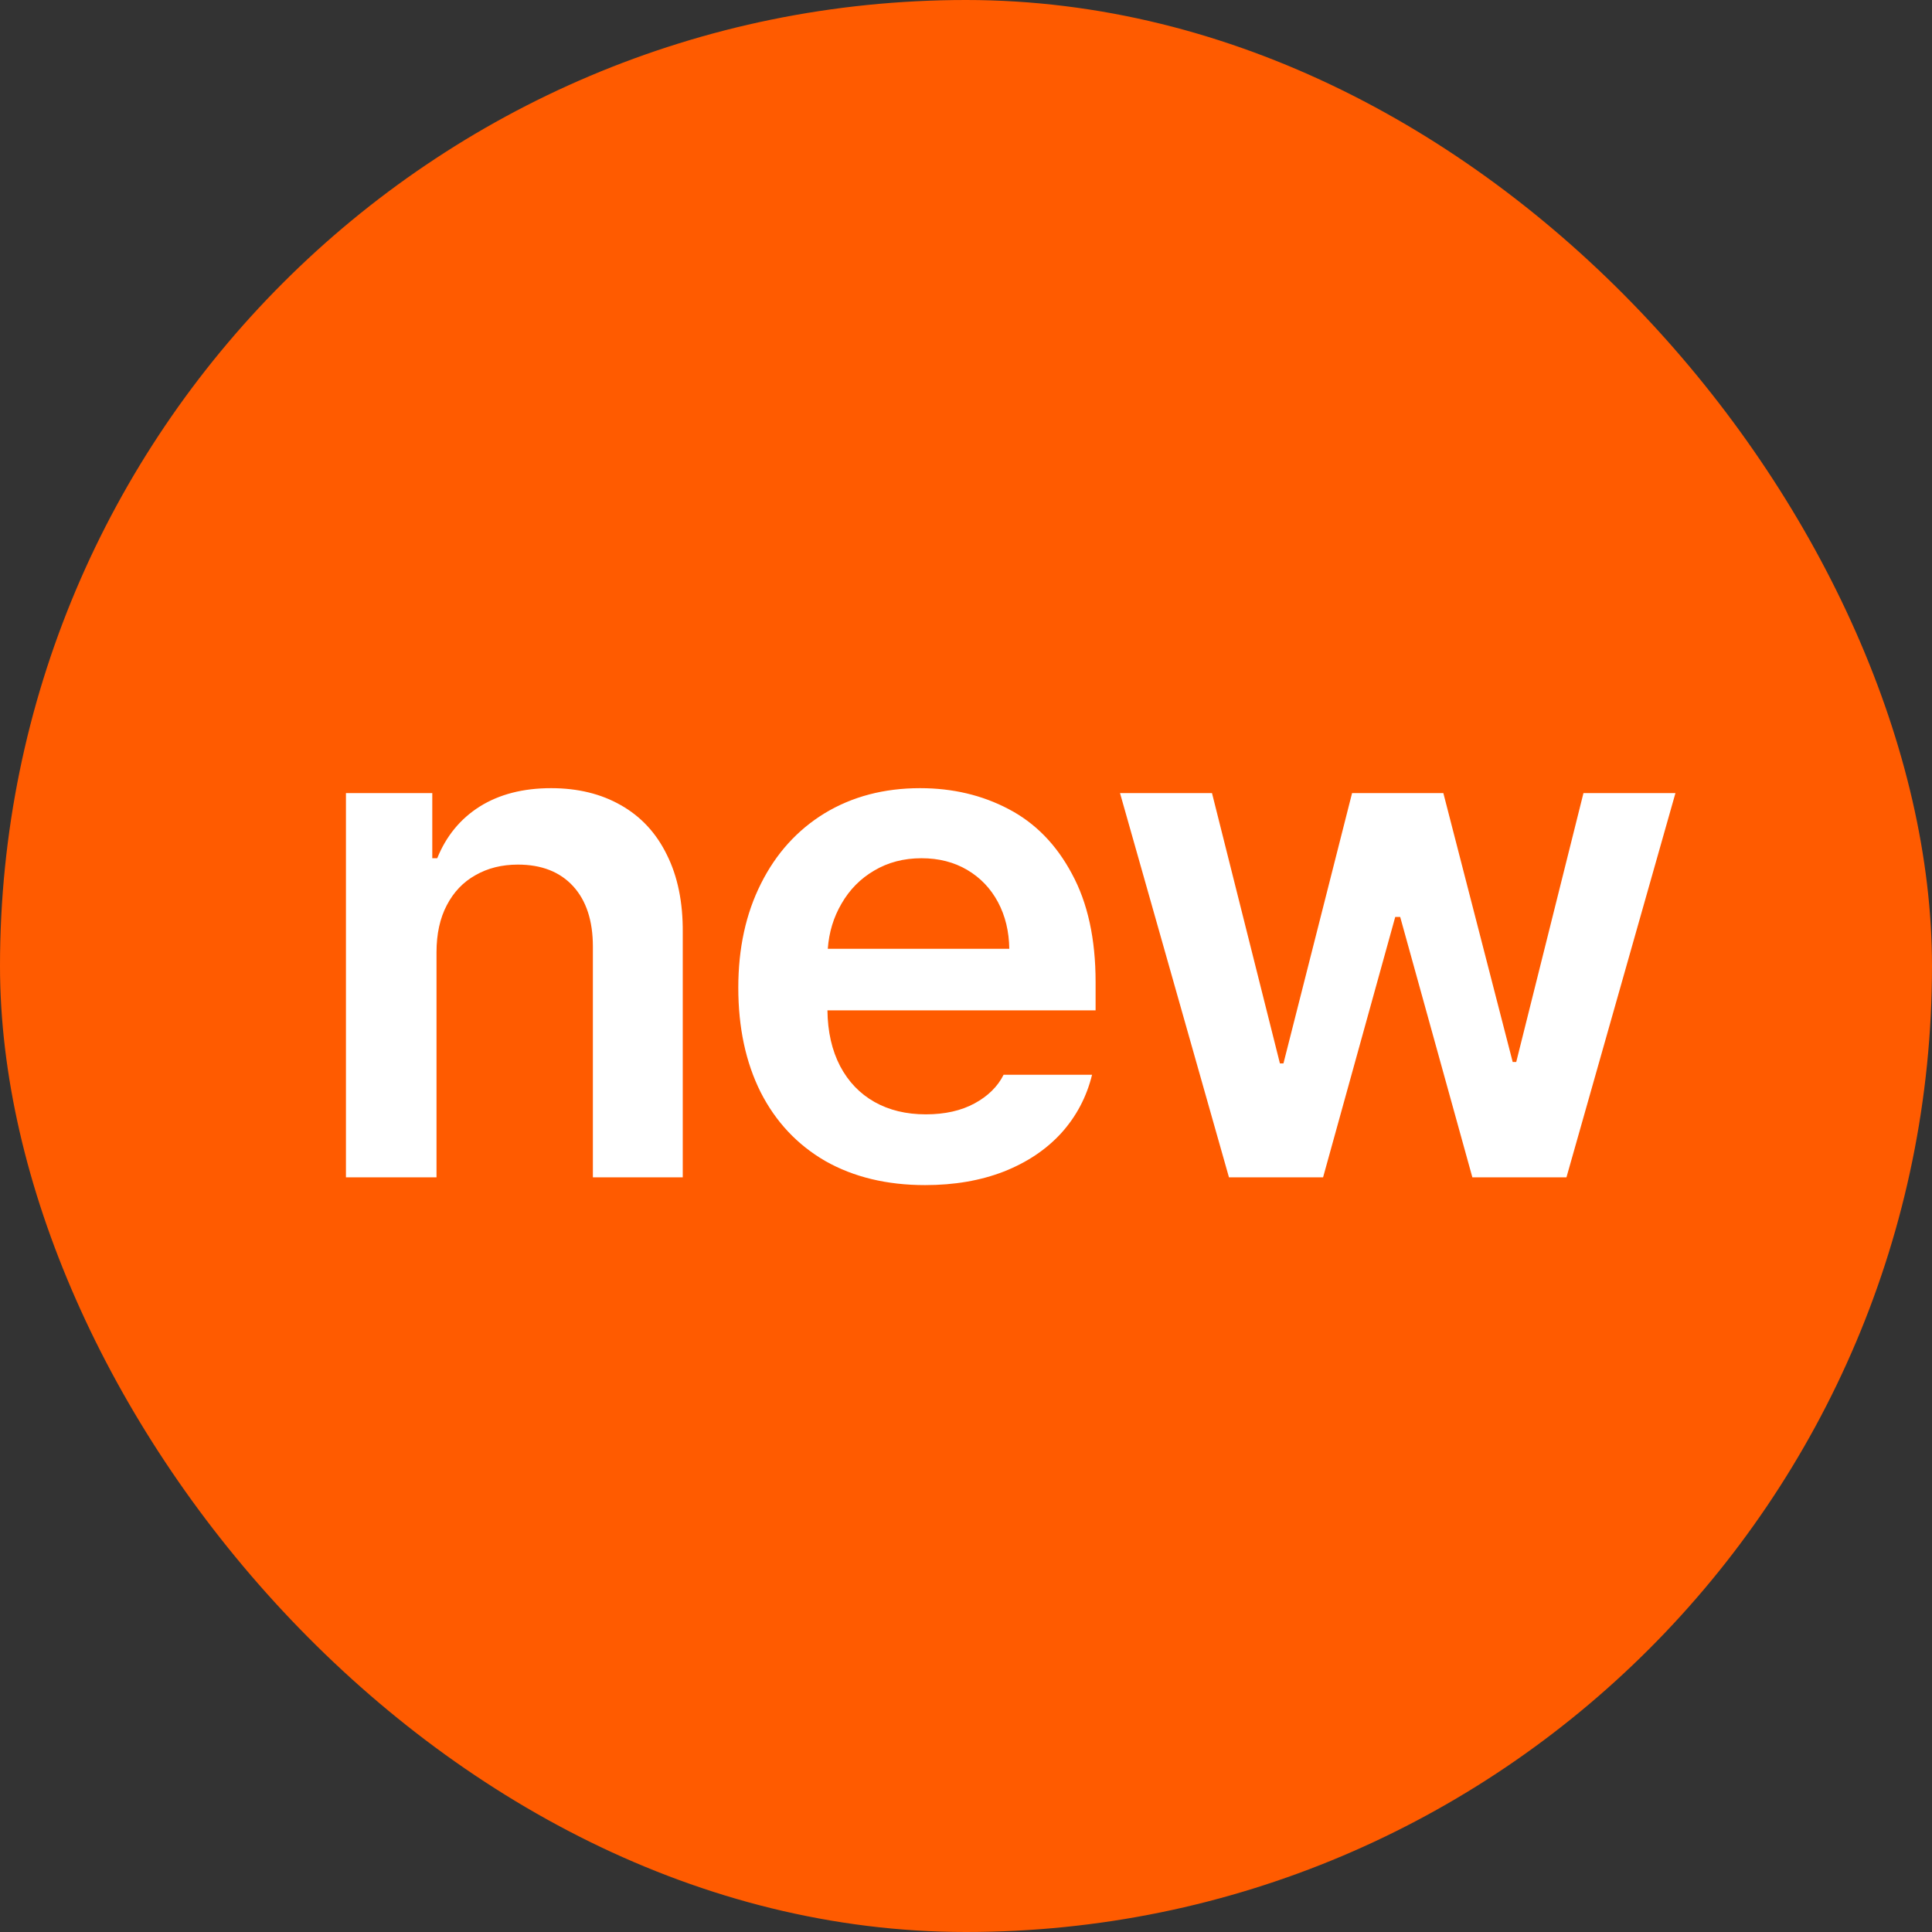<svg width="64" height="64" viewBox="0 0 64 64" fill="none" xmlns="http://www.w3.org/2000/svg">
<rect x="0" y="0" width="64" height="64" fill="#333333" stroke="none"/>
<rect width="64" height="64" rx="32" fill="#FF5B00"/>
<path d="M14.46 39H11.46V26.273H14.32V28.43H14.484C14.781 27.695 15.249 27.125 15.89 26.719C16.539 26.312 17.328 26.109 18.257 26.109C19.14 26.109 19.91 26.297 20.566 26.672C21.23 27.047 21.738 27.594 22.089 28.312C22.449 29.031 22.625 29.891 22.617 30.891V39H19.64V31.359C19.64 30.5 19.421 29.832 18.984 29.355C18.546 28.879 17.937 28.641 17.156 28.641C16.625 28.641 16.156 28.758 15.749 28.992C15.343 29.219 15.027 29.551 14.8 29.988C14.574 30.418 14.46 30.938 14.46 31.547V39ZM30.645 39.258C29.379 39.258 28.277 38.992 27.34 38.461C26.41 37.922 25.695 37.16 25.195 36.176C24.703 35.191 24.457 34.039 24.457 32.719C24.457 31.414 24.707 30.266 25.207 29.273C25.707 28.273 26.41 27.496 27.316 26.941C28.23 26.387 29.285 26.109 30.48 26.109C31.559 26.109 32.535 26.34 33.41 26.801C34.293 27.262 34.992 27.977 35.508 28.945C36.031 29.906 36.293 31.102 36.293 32.531V33.469H27.41C27.418 34.18 27.559 34.797 27.832 35.32C28.105 35.836 28.484 36.23 28.969 36.504C29.453 36.777 30.02 36.914 30.668 36.914C31.301 36.914 31.84 36.793 32.285 36.551C32.73 36.309 33.051 35.992 33.246 35.602H36.176C35.996 36.336 35.656 36.98 35.156 37.535C34.656 38.082 34.02 38.508 33.246 38.812C32.48 39.109 31.613 39.258 30.645 39.258ZM33.434 31.43C33.426 30.852 33.301 30.336 33.059 29.883C32.816 29.43 32.477 29.074 32.039 28.816C31.602 28.559 31.098 28.43 30.527 28.43C29.941 28.43 29.418 28.566 28.957 28.84C28.504 29.105 28.145 29.469 27.879 29.93C27.613 30.383 27.461 30.883 27.422 31.43H33.434ZM37.102 26.273H40.149L42.399 35.227H42.516L44.789 26.273H47.813L50.11 35.18H50.227L52.454 26.273H55.501L51.891 39H48.774L46.383 30.375H46.219L43.829 39H40.711L37.102 26.273Z" fill="white"/>
</svg>
